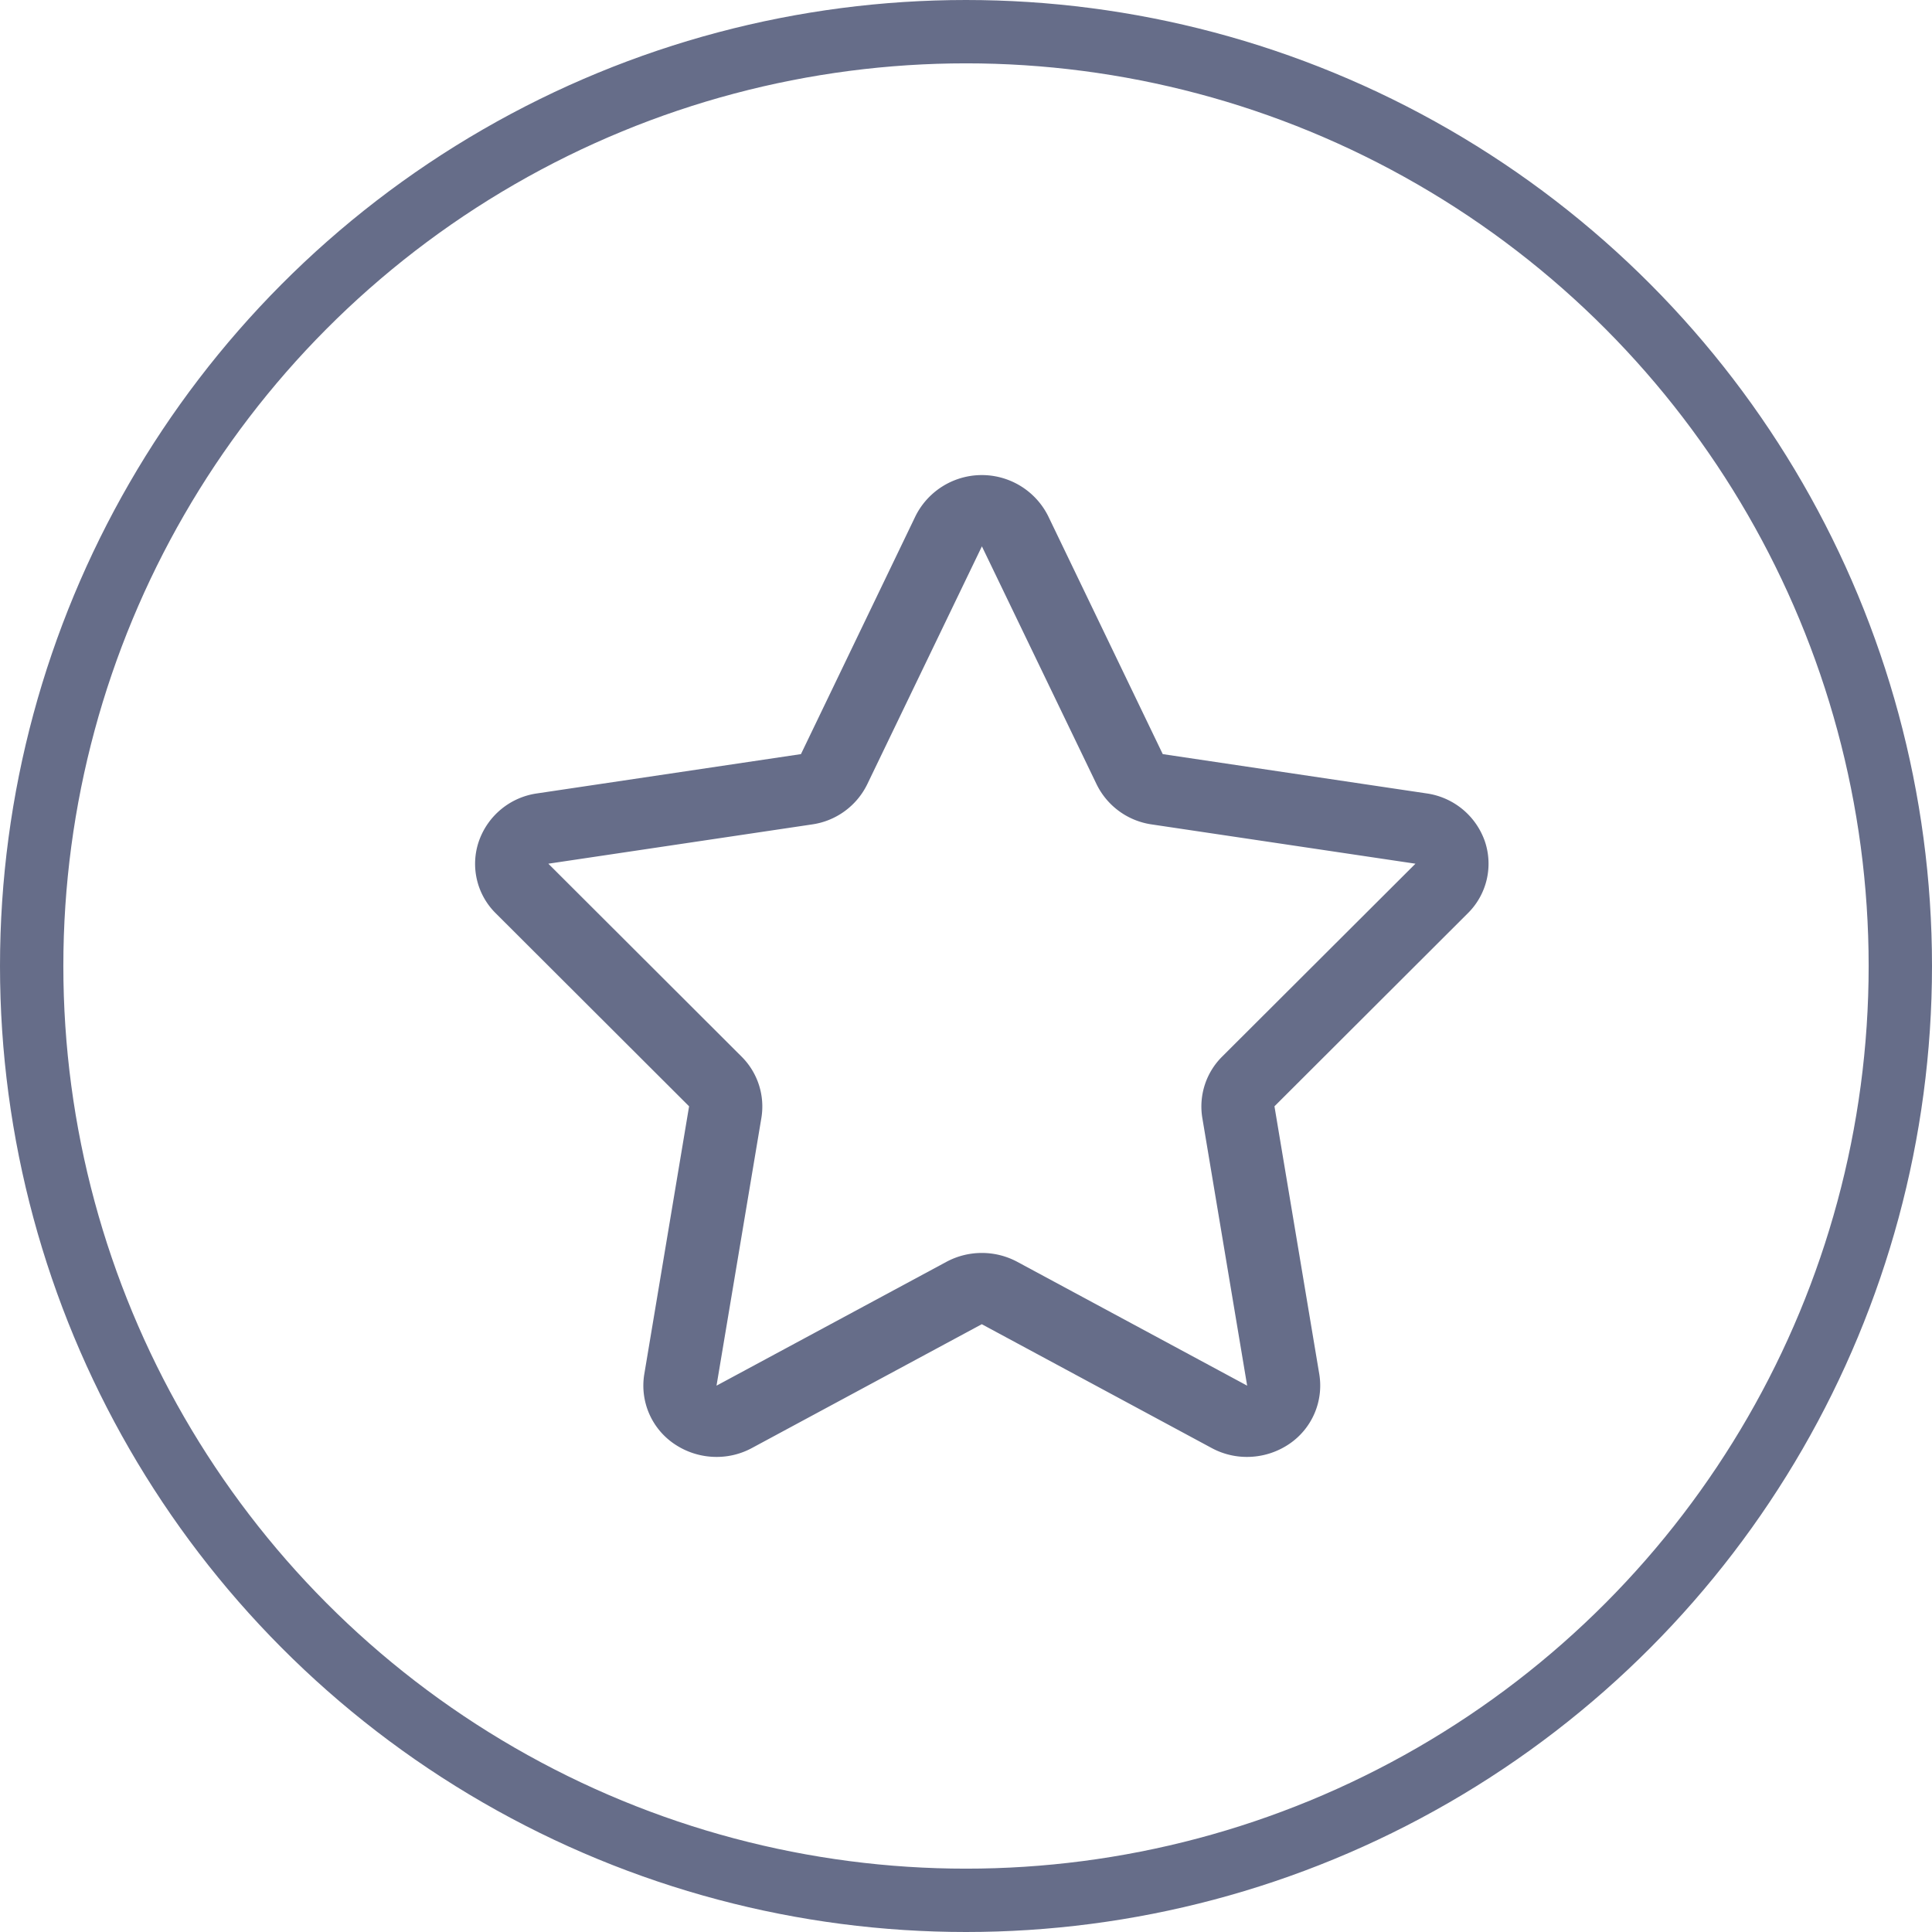 <svg id="Группа_6" data-name="Группа 6" xmlns="http://www.w3.org/2000/svg" width="61" height="61" viewBox="0 0 61 61">
  <defs>
    <style>
      .cls-1 {
        fill: #666d89;
        fill-rule: evenodd;
      }

      .cls-2 {
        fill: none;
        stroke: #666d89;
        stroke-width: 2px;
      }
    </style>
  </defs>
  <path id="star" class="cls-1" d="M725.881,1063.56a2.288,2.288,0,0,0-1.843-1.51l-8.326-1.24-3.62-7.52a2.341,2.341,0,0,0-4.184,0l-3.619,7.52-8.327,1.24a2.282,2.282,0,0,0-1.842,1.51,2.194,2.194,0,0,0,.537,2.28l6.1,6.09-1.415,8.46a2.222,2.222,0,0,0,.948,2.2,2.373,2.373,0,0,0,1.331.41,2.335,2.335,0,0,0,1.118-.28l7.259-3.91,7.26,3.91a2.331,2.331,0,0,0,1.117.28,2.38,2.38,0,0,0,1.332-.41,2.225,2.225,0,0,0,.948-2.2l-1.416-8.46,6.1-6.09A2.2,2.2,0,0,0,725.881,1063.56Zm-8.293,6.8a2.22,2.22,0,0,0-.626,1.94l1.415,8.45-7.259-3.91a2.37,2.37,0,0,0-2.235,0l-7.26,3.91,1.416-8.45a2.22,2.22,0,0,0-.626-1.94l-6.1-6.09,8.326-1.24a2.3,2.3,0,0,0,1.744-1.27l3.619-7.51,3.62,7.51a2.3,2.3,0,0,0,1.742,1.27l8.327,1.24Z" transform="translate(-679 -1037)"/>
  <circle id="Ellipse" class="cls-2" cx="30.5" cy="30.5" r="29.5"/>
</svg>
